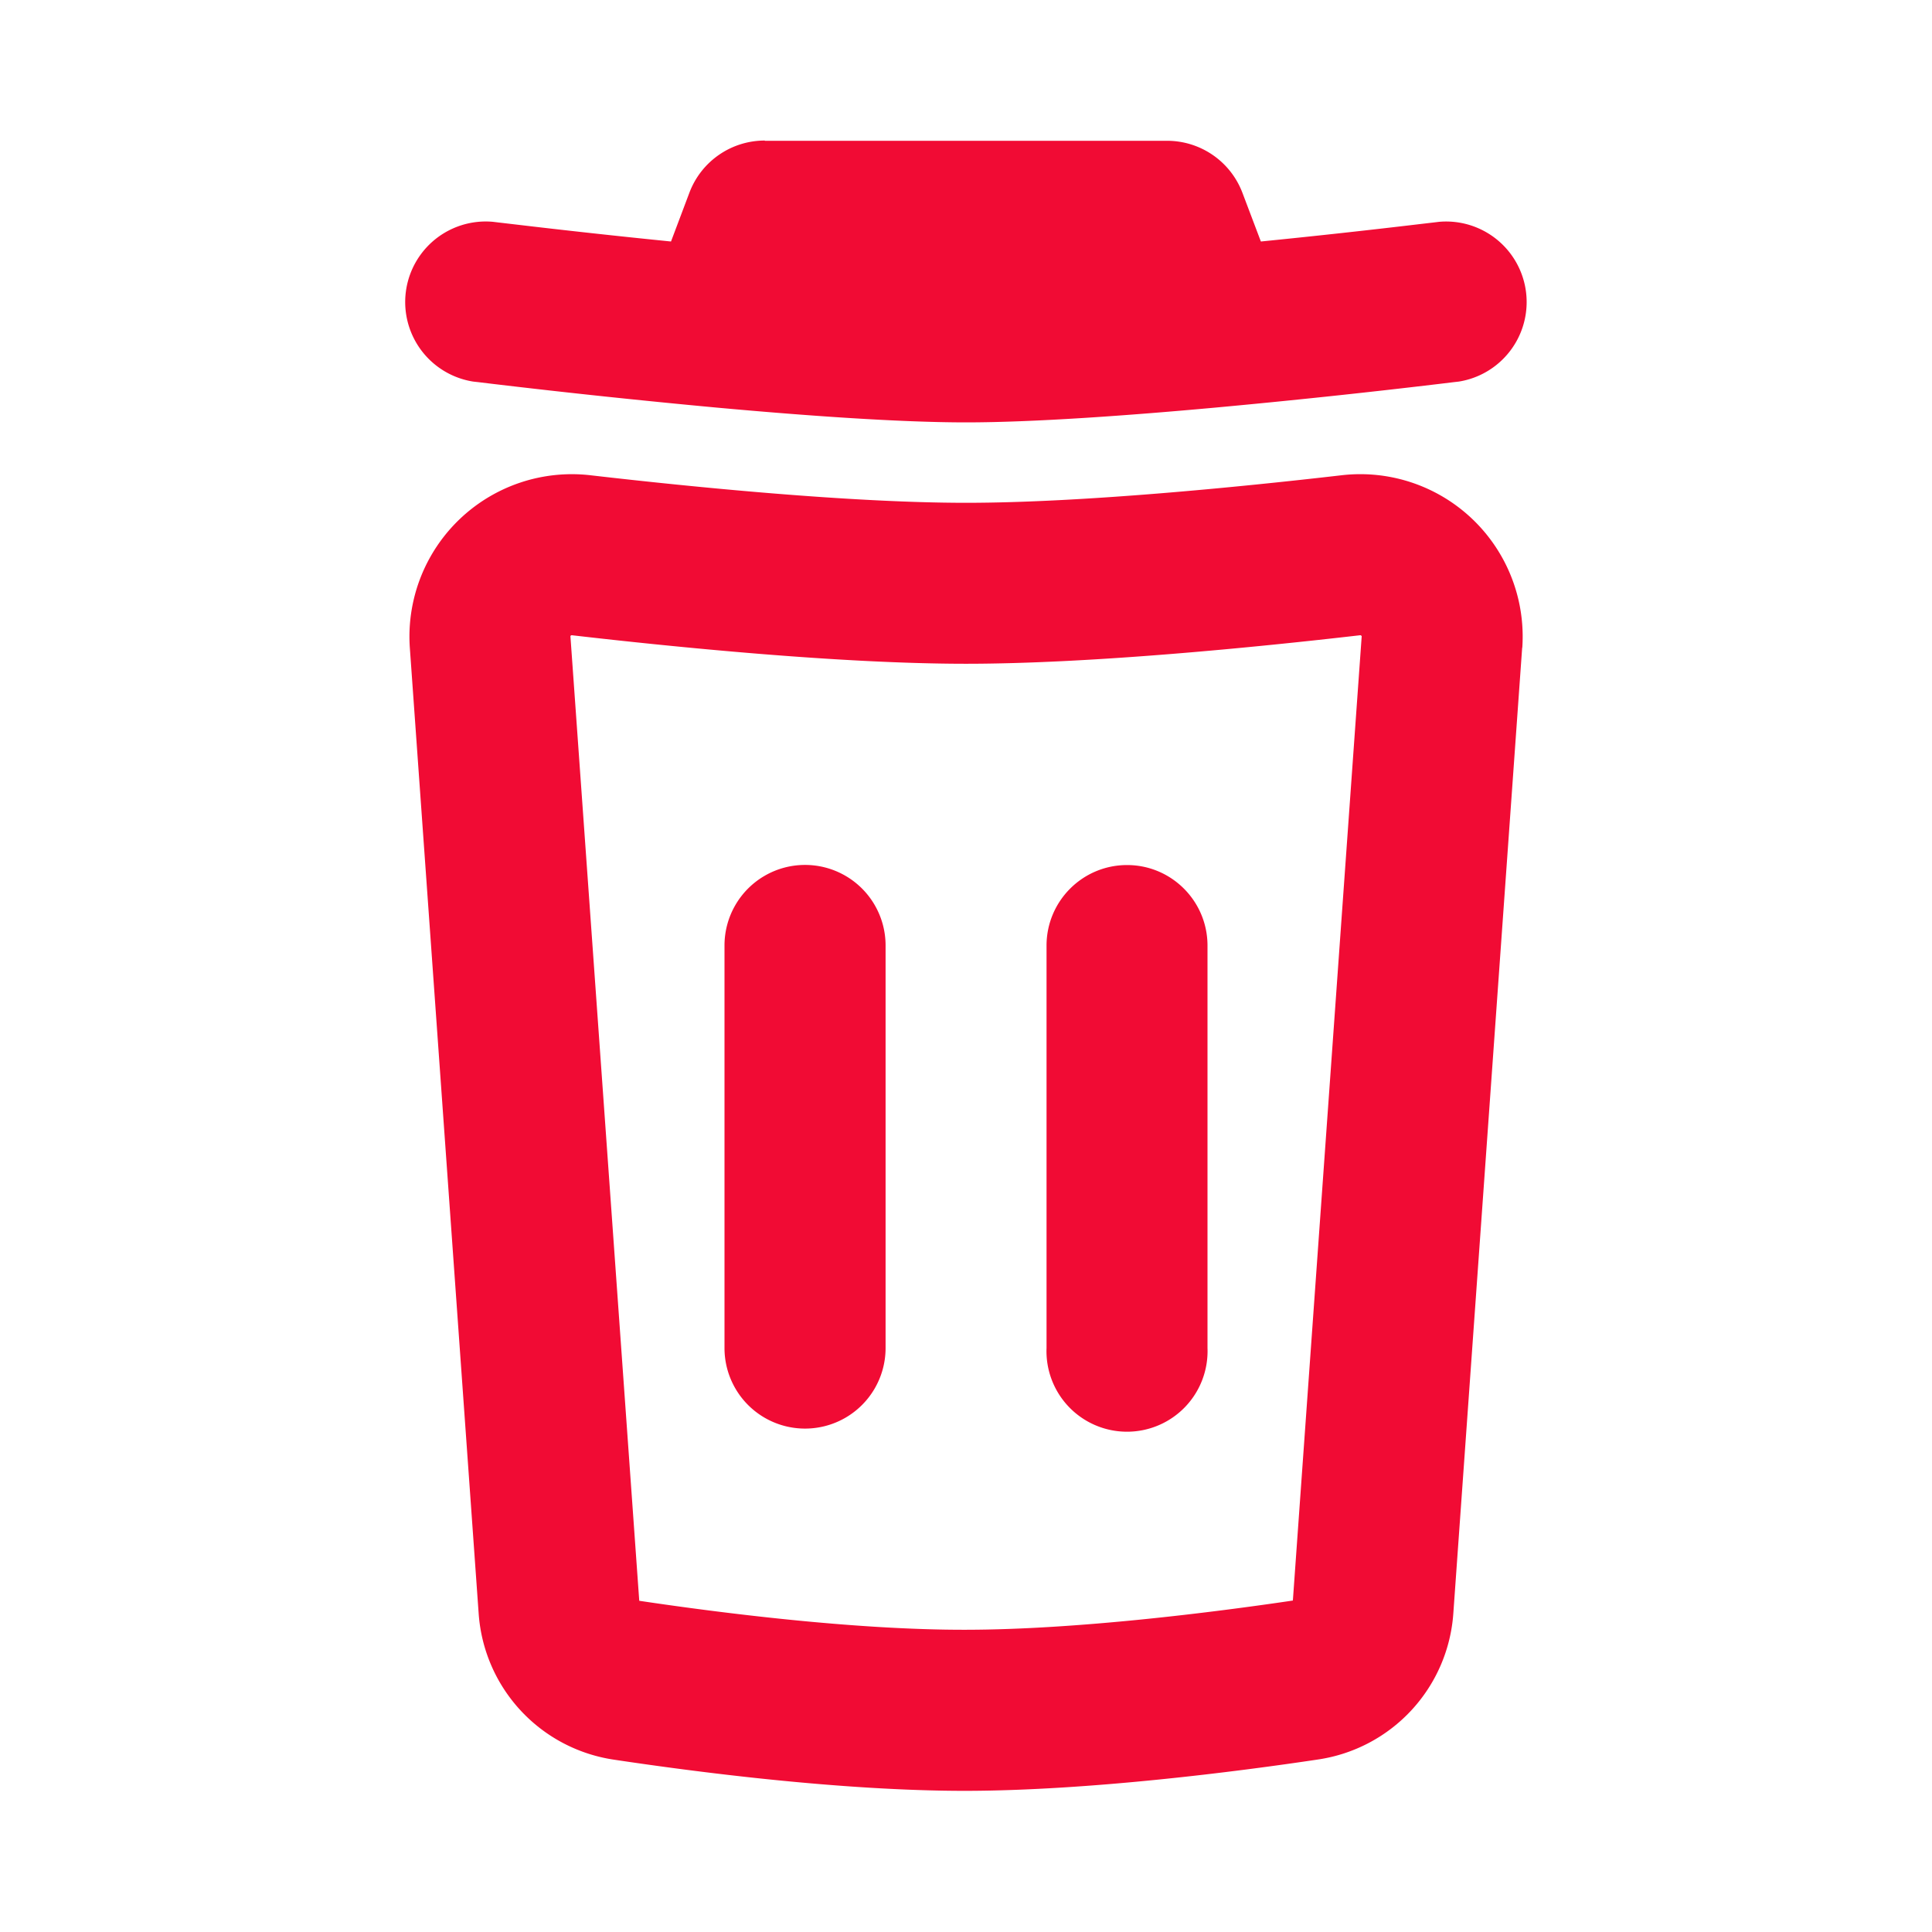 <svg width="16" height="16" fill="none" xmlns="http://www.w3.org/2000/svg"><path d="M6.334 1.164a.667.667 0 00-.624.43L5.557 2a72.756 72.756 0 01-1.313-.144l-.12-.014-.041-.005a.667.667 0 00-.165 1.323l.045.005.124.015a71.928 71.928 0 001.853.196c.714.065 1.497.122 2.06.122s1.346-.057 2.06-.122a69.538 69.538 0 001.854-.196l.124-.015.044-.005a.667.667 0 00-.164-1.323l-.041.005-.12.014A69.792 69.792 0 0110.442 2l-.153-.404a.667.667 0 00-.623-.43H6.334zm1 6.666A.667.667 0 006 7.83v3.334a.667.667 0 001.334 0V7.831zm2-.666c.368 0 .666.299.666.667v3.333a.667.667 0 11-1.333 0V7.831c0-.368.298-.667.667-.667z" fill="#F10B34"/><path fill-rule="evenodd" clip-rule="evenodd" d="M12.607 5.364a1.345 1.345 0 00-1.498-1.428c-.848.098-2.157.228-3.109.228s-2.26-.13-3.109-.228a1.345 1.345 0 00-1.497 1.428l.57 7.997a1.316 1.316 0 001.115 1.211c.665.1 1.884.26 2.922.259 1.025-.002 2.25-.16 2.917-.26a1.316 1.316 0 001.118-1.212l.57-7.995zm-1.345-.103h.006c.002 0 .004.002.006.004a.023.023 0 01.003.003v.001l-.57 7.986c-.661.098-1.793.241-2.708.242-.924.002-2.049-.142-2.705-.24l-.57-7.988s0-.003.002-.004a.018.018 0 01.006-.004h.006c.85.098 2.226.236 3.262.236 1.037 0 2.413-.138 3.262-.236z" fill="#F10B34"/></svg>